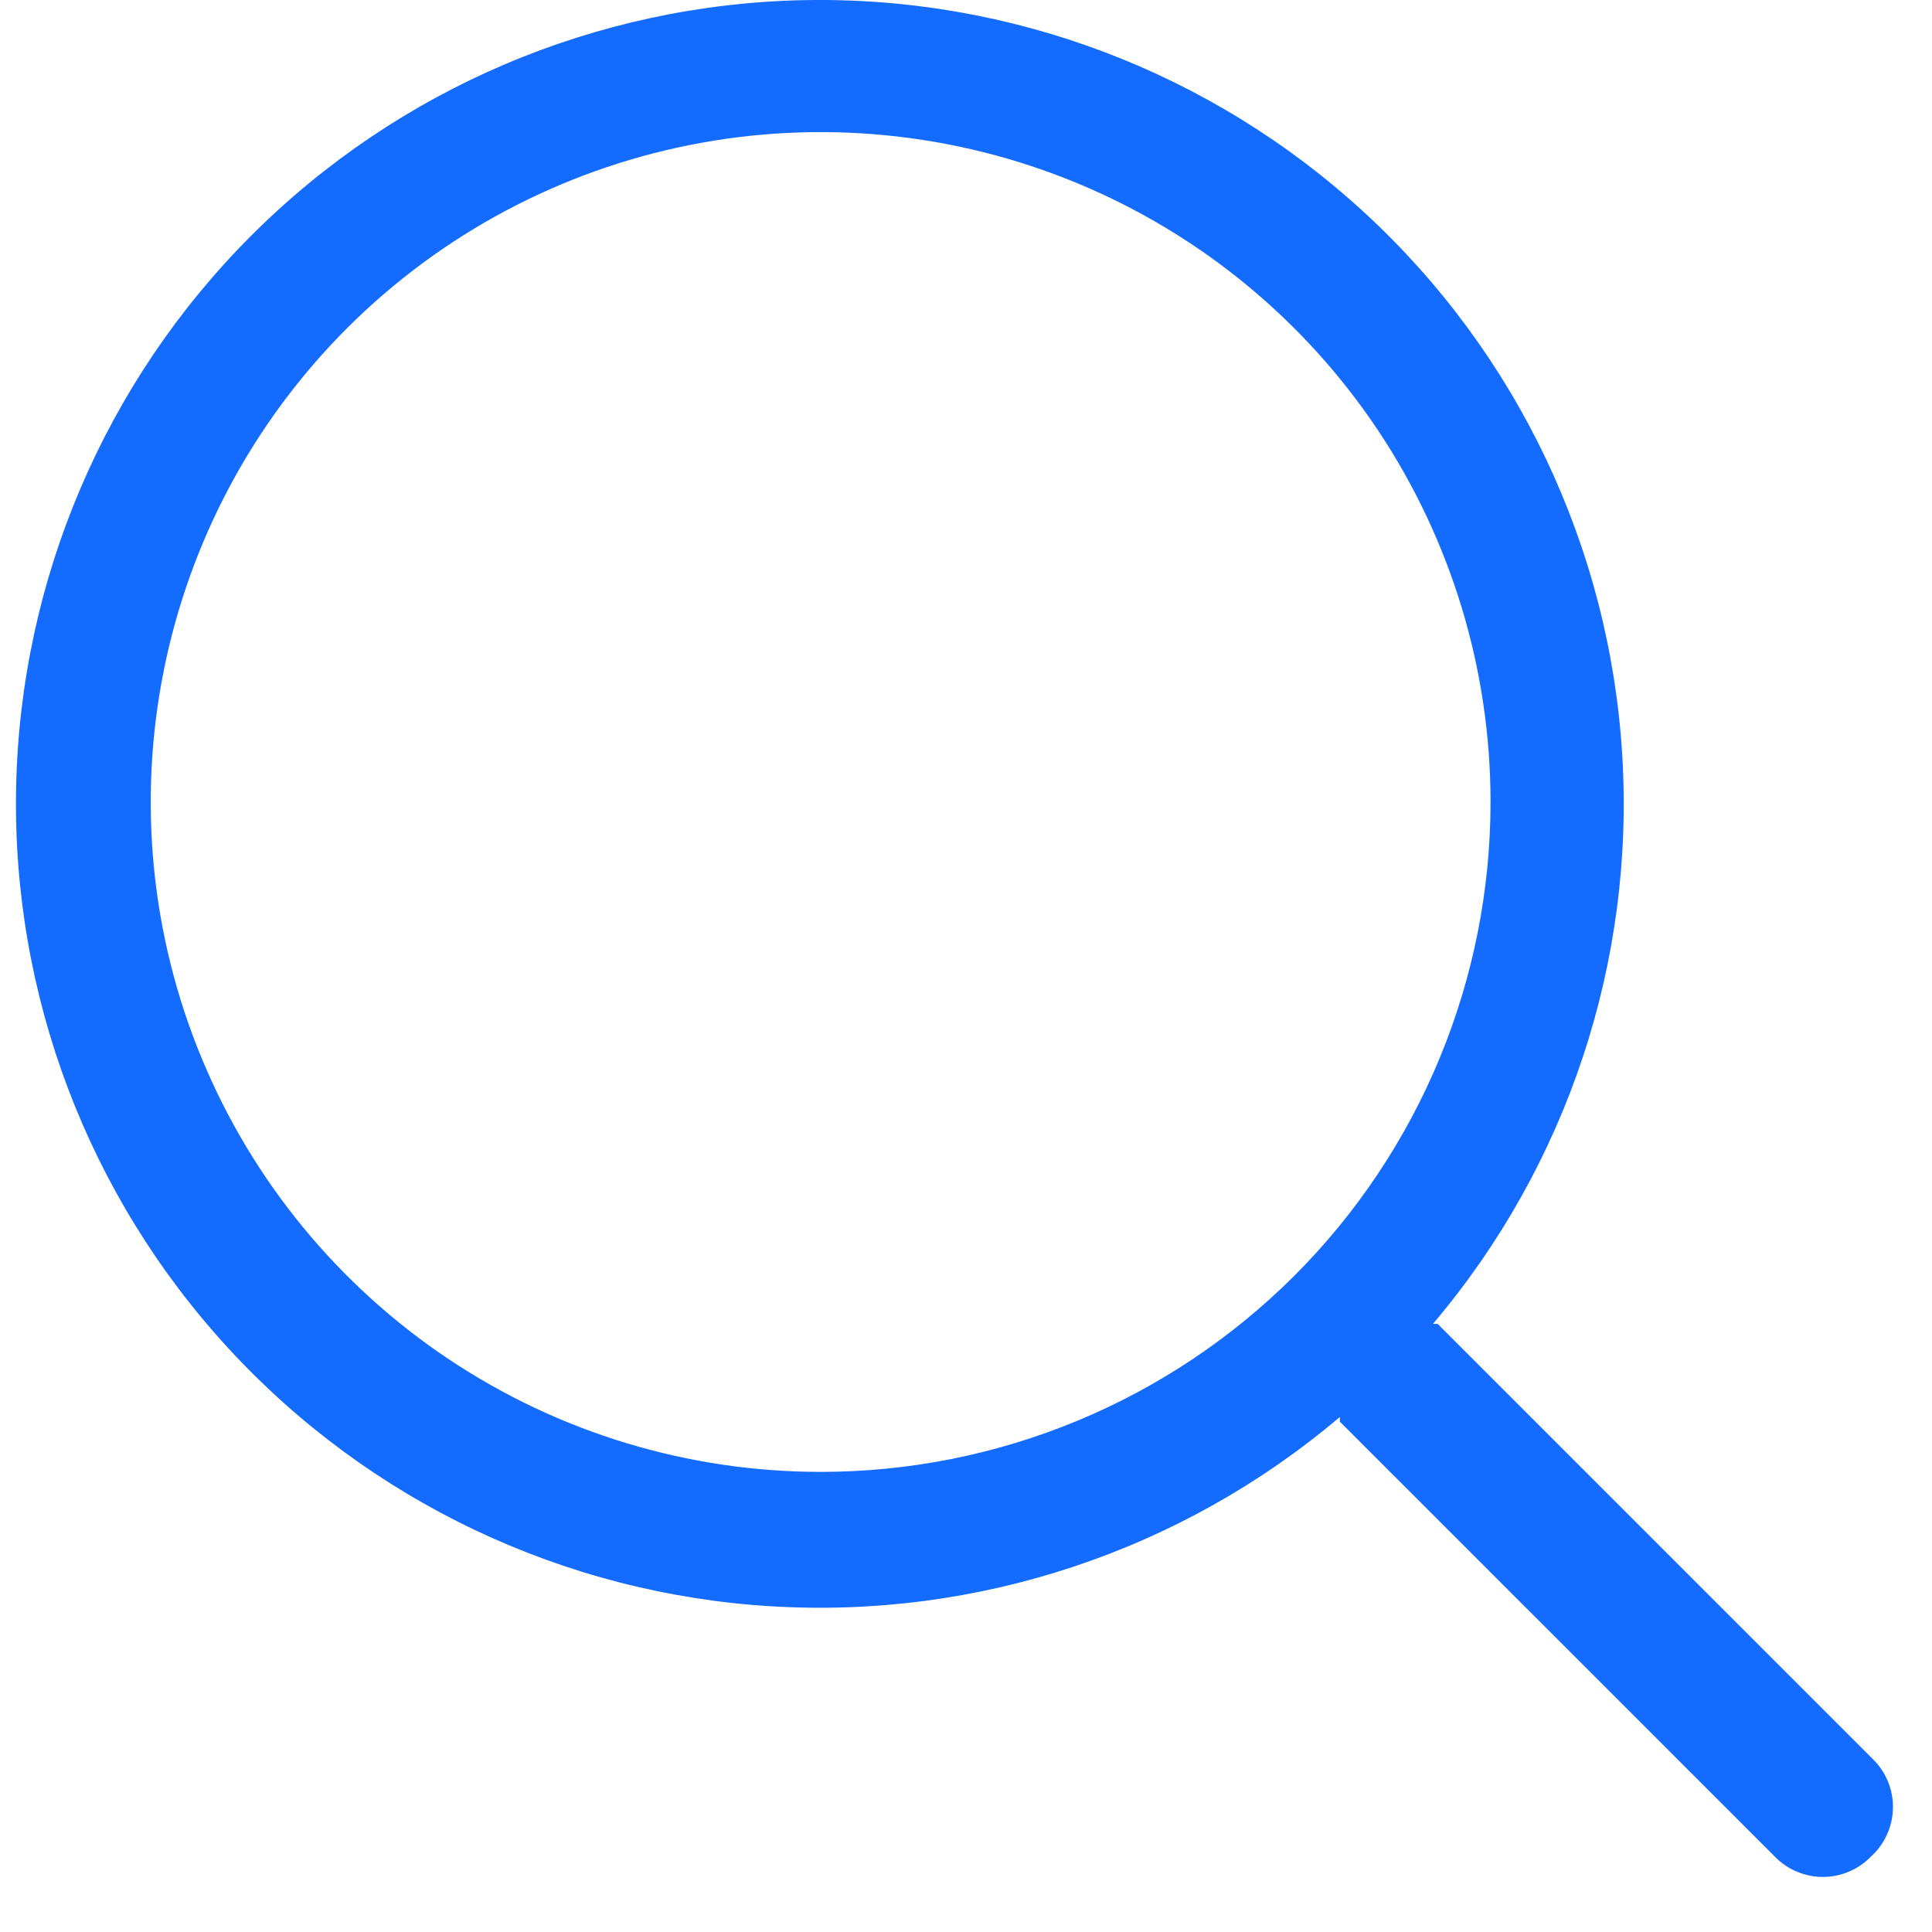 <svg width="26" height="26" viewBox="0 0 26 26" fill="none" xmlns="http://www.w3.org/2000/svg">
<path d="M25.207 23.676L19.347 17.816H19.284C21.09 15.686 22.003 12.941 21.831 10.153C21.66 7.366 20.417 4.753 18.363 2.862C16.309 0.97 13.603 -0.055 10.812 0.002C8.02 0.06 5.358 1.194 3.383 3.169C1.409 5.143 0.274 7.805 0.217 10.597C0.16 13.389 1.184 16.094 3.076 18.148C4.968 20.202 7.581 21.445 10.368 21.616C13.155 21.788 15.901 20.875 18.031 19.069C18.031 19.069 18.031 19.114 18.031 19.132L23.891 24.992C23.975 25.077 24.074 25.144 24.184 25.189C24.294 25.235 24.412 25.259 24.531 25.259C24.65 25.259 24.768 25.235 24.878 25.189C24.987 25.144 25.087 25.077 25.171 24.992C25.263 24.91 25.338 24.81 25.39 24.698C25.442 24.587 25.471 24.465 25.474 24.342C25.478 24.218 25.456 24.096 25.41 23.981C25.364 23.866 25.295 23.763 25.207 23.676ZM11.044 19.808C9.261 19.808 7.518 19.28 6.035 18.289C4.553 17.298 3.397 15.89 2.715 14.243C2.032 12.596 1.854 10.783 2.202 9.034C2.55 7.285 3.408 5.679 4.669 4.418C5.93 3.157 7.536 2.299 9.285 1.951C11.034 1.603 12.847 1.782 14.494 2.464C16.141 3.146 17.549 4.302 18.54 5.784C19.53 7.267 20.059 9.01 20.059 10.793C20.059 11.977 19.826 13.149 19.373 14.243C18.92 15.337 18.256 16.331 17.419 17.168C16.581 18.005 15.588 18.669 14.494 19.122C13.4 19.575 12.228 19.808 11.044 19.808Z" fill="#146BFF"/>
</svg>
